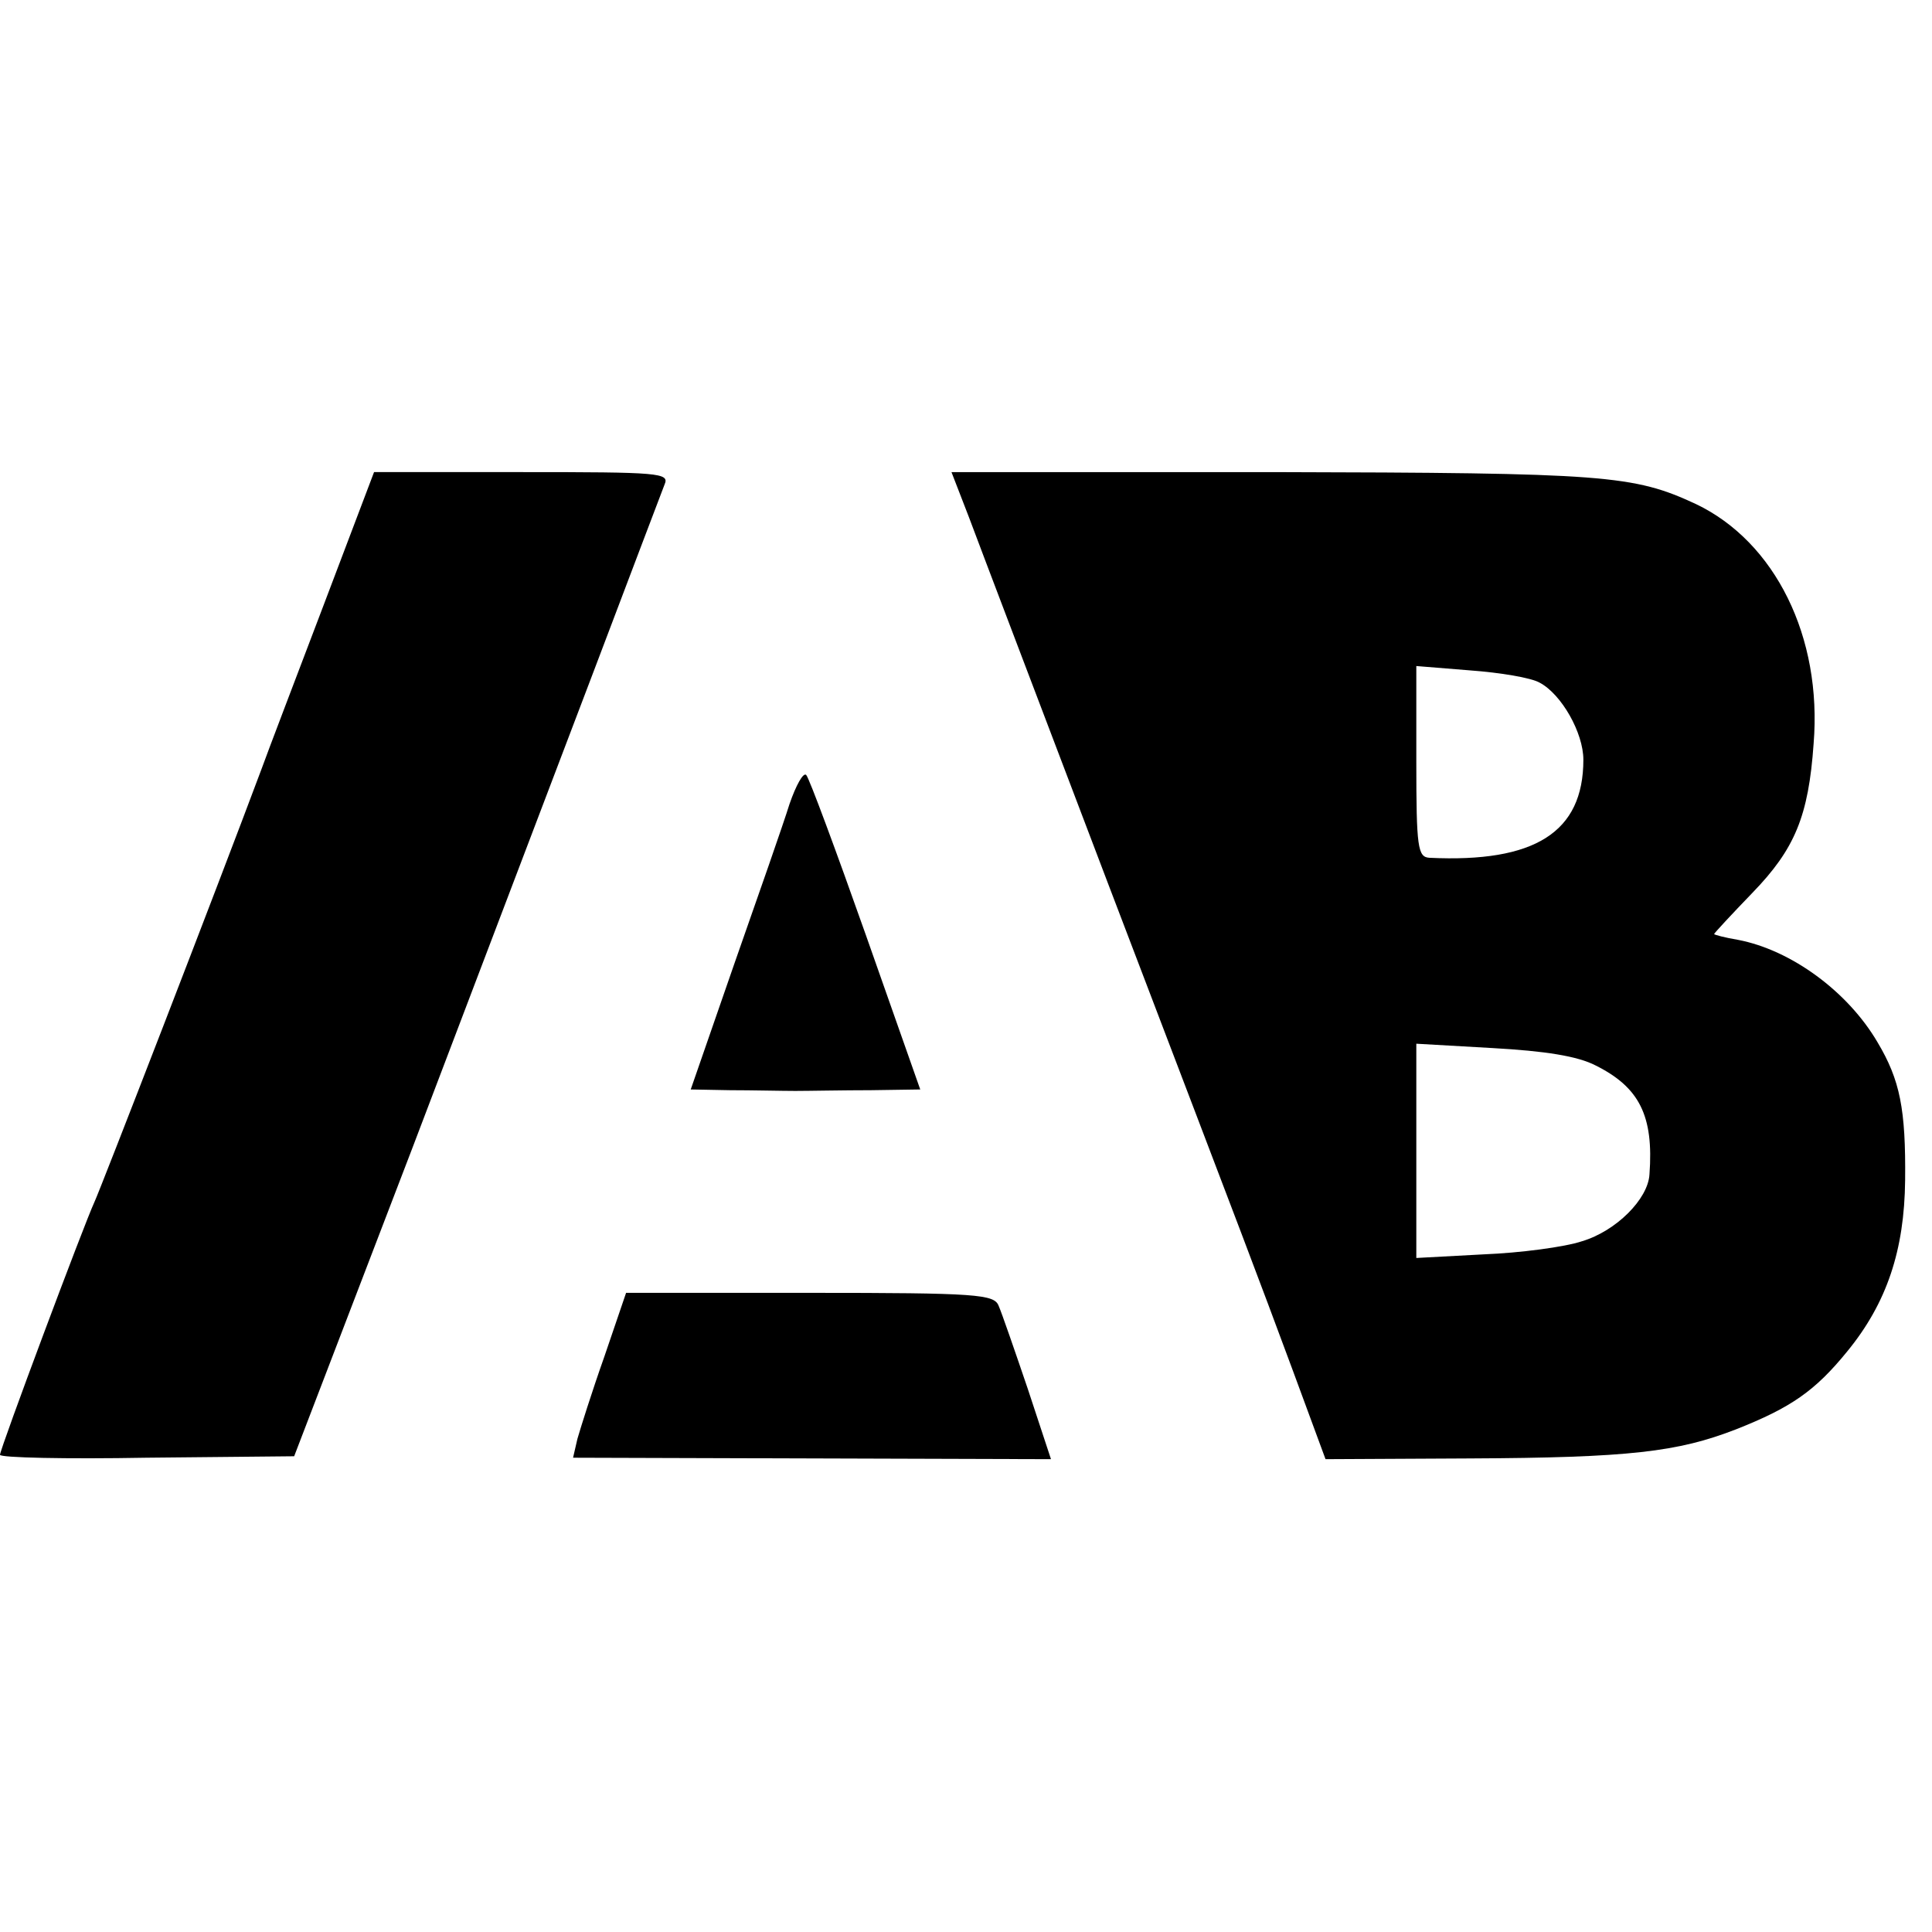 <?xml version="1.0" standalone="no"?>
<!DOCTYPE svg PUBLIC "-//W3C//DTD SVG 20010904//EN"
 "http://www.w3.org/TR/2001/REC-SVG-20010904/DTD/svg10.dtd">
<svg version="1.0" xmlns="http://www.w3.org/2000/svg"
 width="266pt" height="266pt" viewBox="0 0 266 266"
 preserveAspectRatio="xMidYMid meet">
<g transform="translate(0,266) scale(0.1,-0.1)"
fill="#000000" stroke="none">
<path d="M446 1828 c-38 -100 -77 -202 -86 -227 -62 -166 -222 -579 -230 -596
-14 -30 -130 -340 -130 -348 0 -4 91 -6 202 -4 l203 2 163 425 c89 234 202
531 251 660 49 129 92 243 96 253 7 16 -7 17 -196 17 l-204 0 -69 -182z"/>
<path d="M1334 1948 c13 -35 99 -261 191 -503 206 -540 200 -524 255 -672 l45
-122 198 1 c221 1 287 9 367 40 76 30 109 53 153 107 55 67 79 140 80 236 1
98 -7 138 -38 190 -41 70 -119 127 -192 141 -18 3 -33 7 -33 8 0 1 24 27 53
57 58 60 77 105 84 205 12 147 -53 278 -162 330 -86 40 -124 43 -582 44 l-443
0 24 -62z m786 -228 c30 -16 60 -69 60 -106 0 -100 -67 -142 -212 -135 -16 1
-18 14 -18 132 l0 132 74 -6 c41 -3 84 -10 96 -17z m77 -527 c60 -30 80 -69
74 -150 -2 -34 -46 -78 -93 -92 -24 -8 -85 -16 -135 -18 l-93 -5 0 147 0 148
105 -6 c72 -4 117 -11 142 -24z"/>
<path d="M1087 1553 c-8 -26 -43 -126 -76 -220 l-60 -173 54 -1 c30 0 71 -1
90 -1 19 0 66 1 104 1 l68 1 -75 213 c-41 116 -78 216 -82 220 -4 4 -14 -14
-23 -40z"/>
<path d="M832 792 c-17 -48 -33 -99 -37 -113 l-6 -26 329 -1 329 -1 -32 97
c-18 53 -36 105 -40 114 -6 16 -29 18 -260 18 l-253 0 -30 -88z"/>
</g>
</svg>
